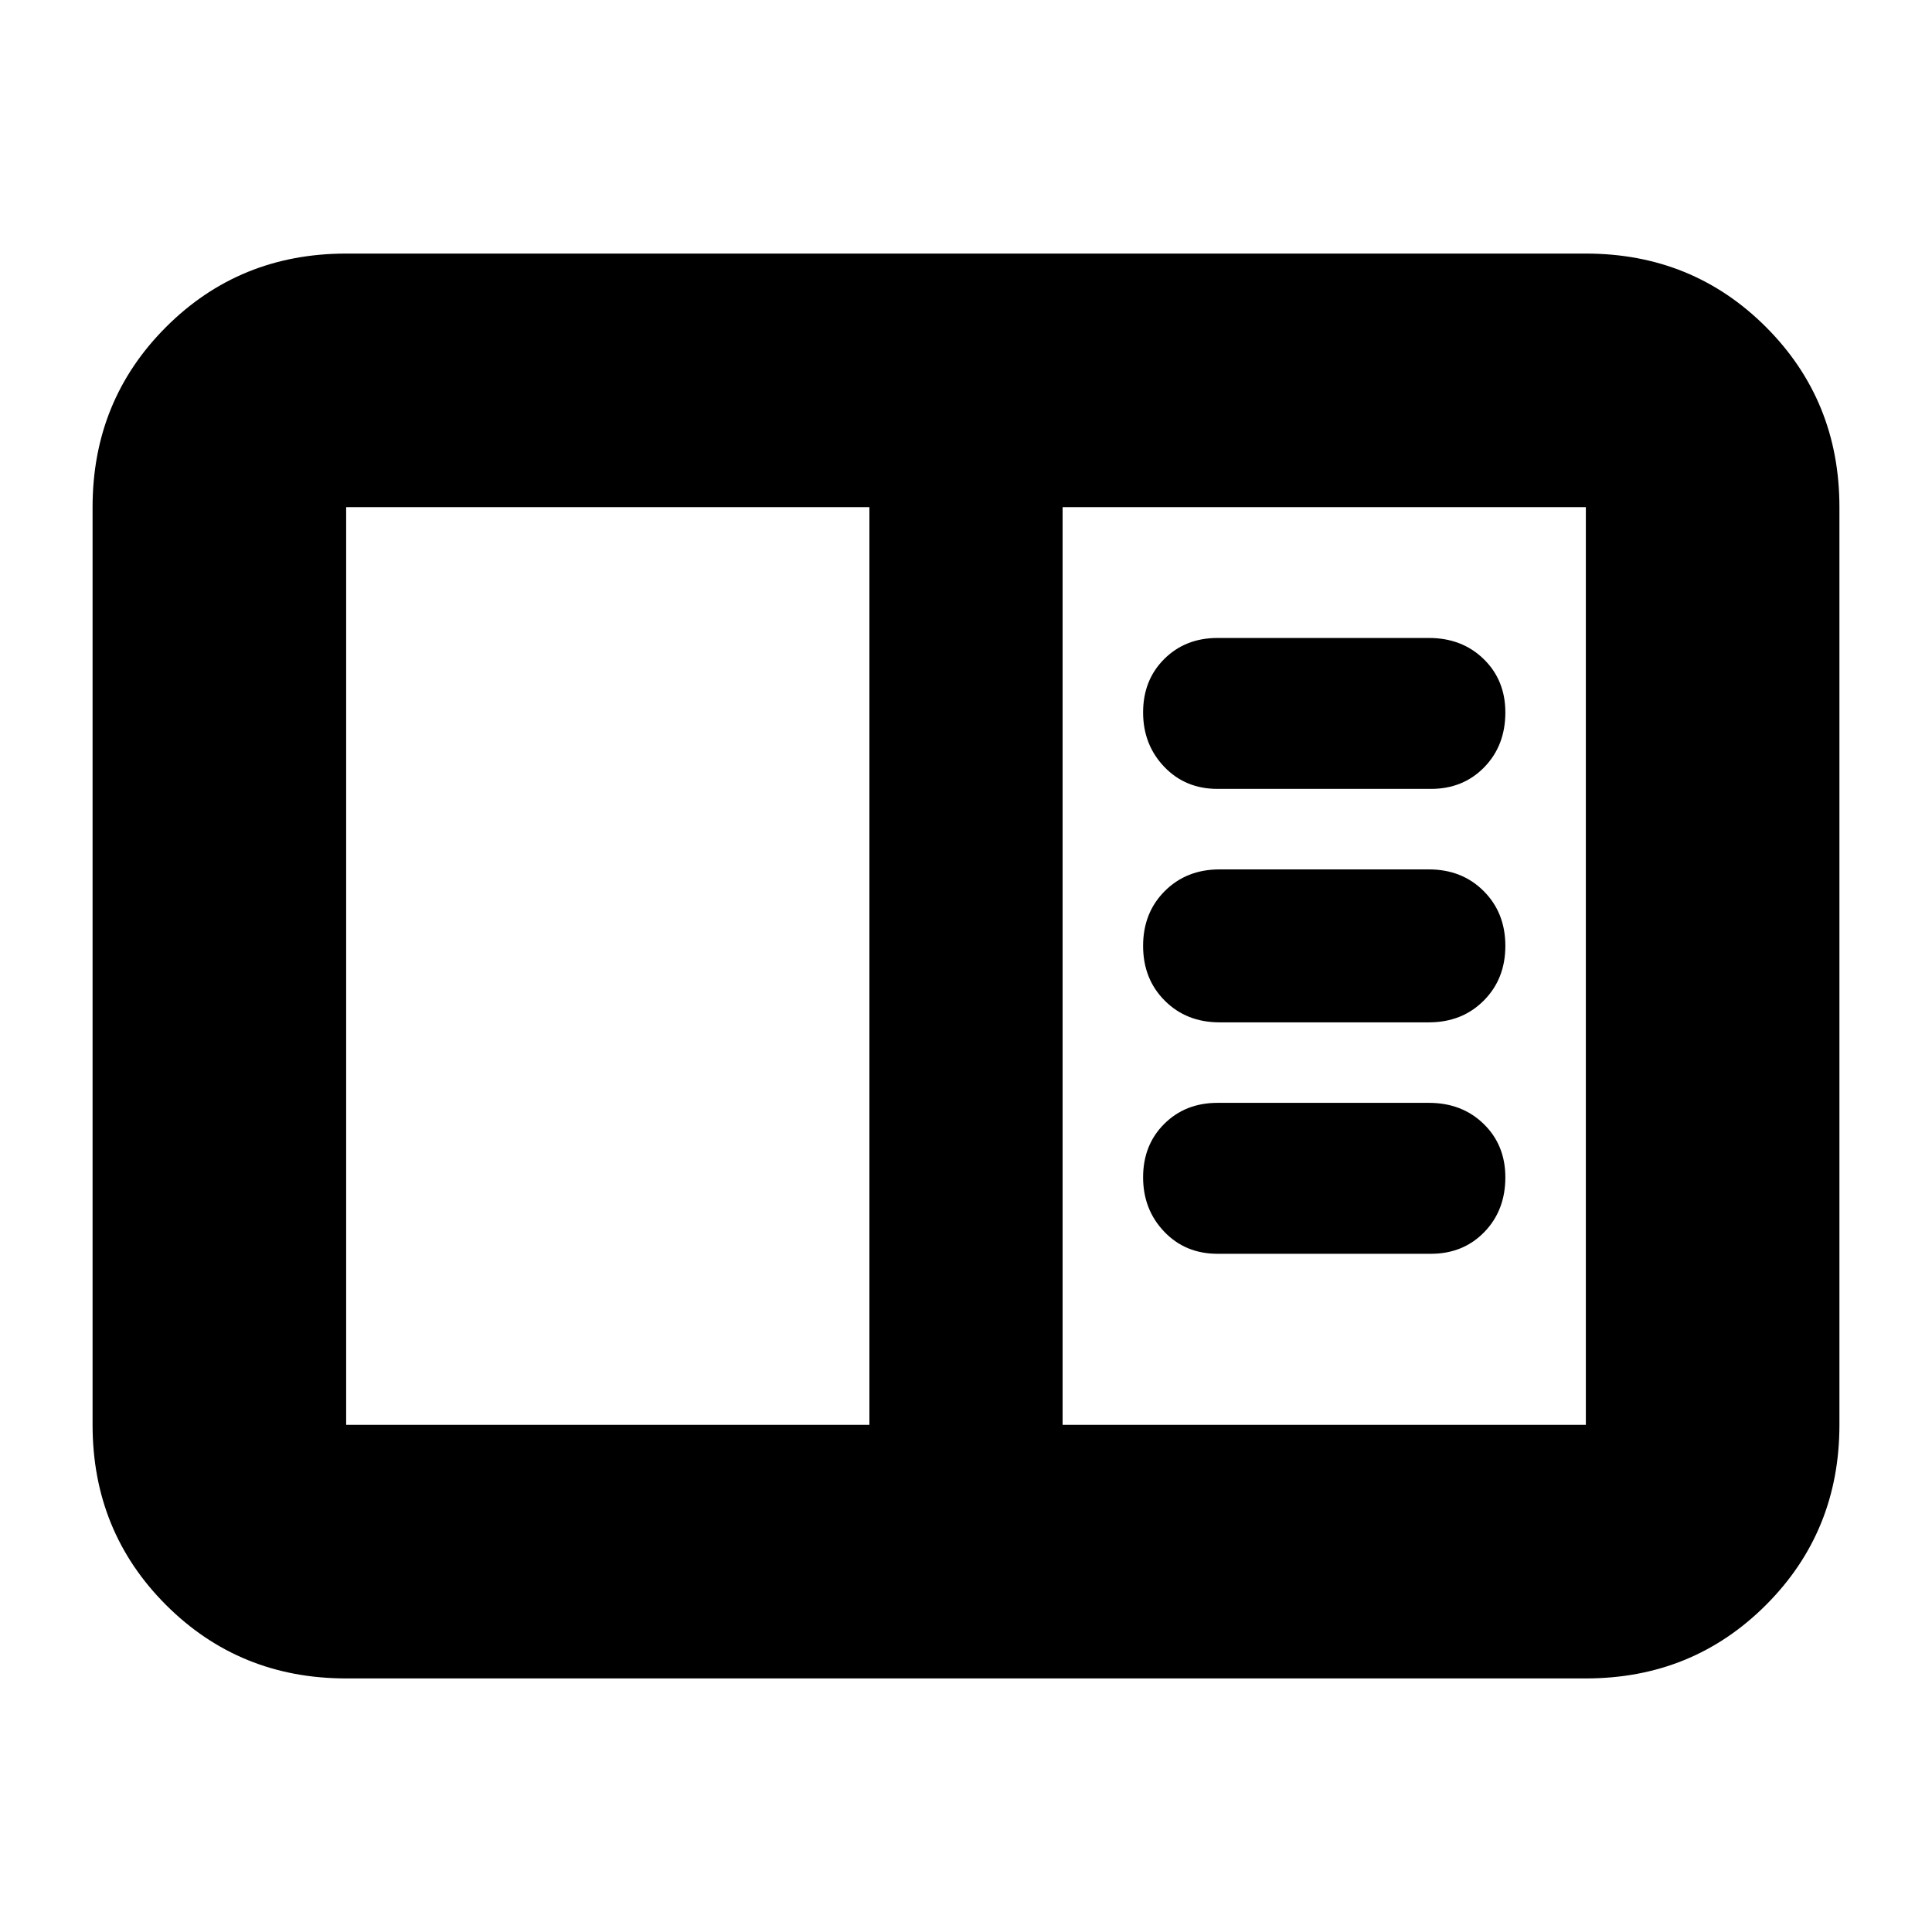 <svg xmlns="http://www.w3.org/2000/svg" height="24" viewBox="0 -960 960 960" width="24"><path d="M172-126q-53 0-89.5-36.5T46-252v-456q0-53 36.5-89.5T172-834h616q53 0 89.5 36.5T914-708v456q0 53-36.5 89.5T788-126H172Zm0-126h260v-456H172v456Zm356 0h260v-456H528v456Zm183-85q16.03 0 26.52-10.77Q748-358.53 748-375q0-16.03-10.77-26.52Q726.47-412 710-412H605q-16.03 0-26.52 10.48Q568-391.05 568-375.02 568-359 578.48-348q10.49 11 26.52 11h106Zm-1-115q16.47 0 27.23-10.77Q748-473.53 748-490t-10.77-27.23Q726.47-528 710-528H606q-16.47 0-27.23 10.77Q568-506.47 568-490t10.77 27.23Q589.53-452 606-452h104Zm1-116q16.03 0 26.52-10.77Q748-589.53 748-606q0-16.03-10.77-26.52Q726.47-643 710-643H605q-16.03 0-26.52 10.48Q568-622.05 568-606.02 568-590 578.48-579q10.49 11 26.52 11h106ZM172-252v-456 456Z"/></svg>
